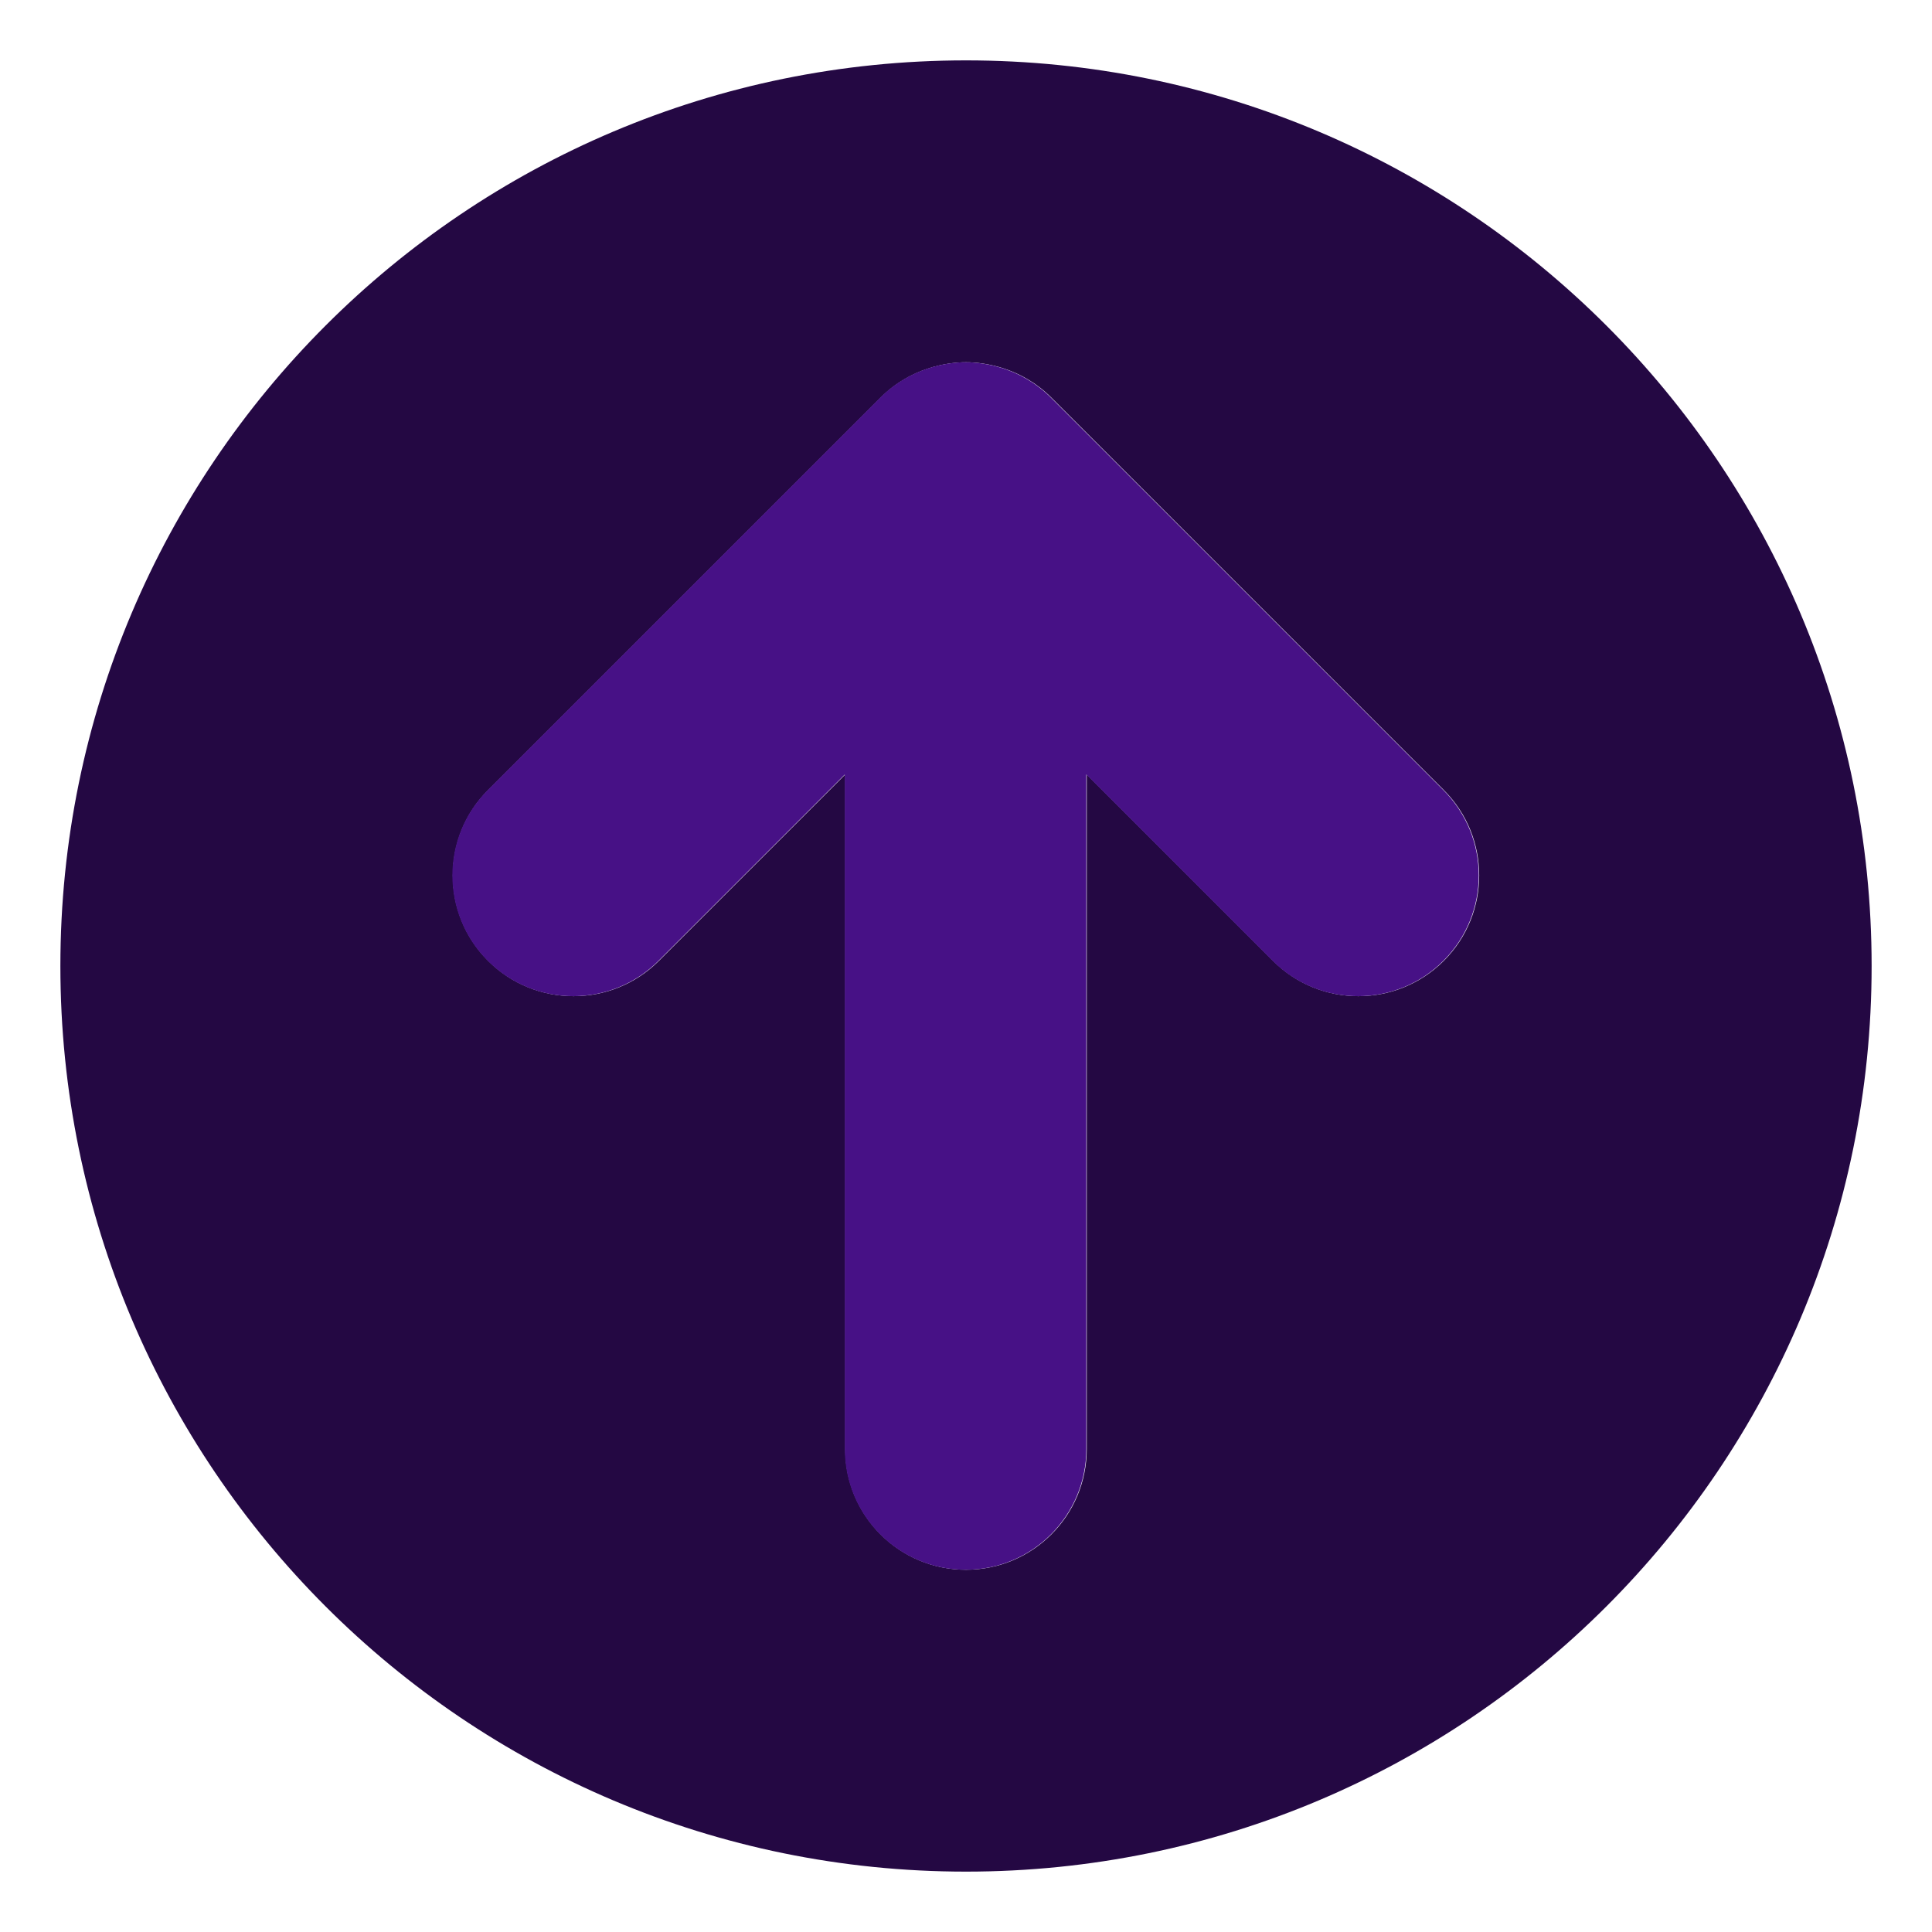 <svg width="512" height="512" viewBox="0 0 512 512" fill="none" xmlns="http://www.w3.org/2000/svg">
<path d="M256 16C123.42 16 16 123.422 16 256C16 388.578 123.42 496 256 496C388.58 496 496 388.578 496 256C496 123.422 388.58 16 256 16ZM382.625 254.625C370.125 267.125 349.875 267.125 337.375 254.625L288 205.25V384C288 401.688 273.672 416 256 416C238.328 416 224 401.688 224 384V205.25L174.625 254.625C162.125 267.125 141.875 267.125 129.375 254.625C116.875 242.125 116.875 221.875 129.375 209.375L233.354 105.398C241.336 97.398 251.1 96 256 96C260.881 96 270.654 97.391 278.646 105.398L382.625 209.375C395.125 221.875 395.125 242.125 382.625 254.625Z" fill="#240843"/>
<path d="M382.509 254.625C370.009 267.125 349.759 267.125 337.259 254.625L287.884 205.25V384C287.884 401.688 273.556 416 255.884 416C238.212 416 223.884 401.688 223.884 384V205.25L174.509 254.625C162.009 267.125 141.759 267.125 129.259 254.625C116.759 242.125 116.759 221.875 129.259 209.375L233.238 105.398C241.22 97.398 250.984 96 255.884 96C260.765 96 270.539 97.391 278.531 105.398L382.509 209.375C395.009 221.875 395.009 242.125 382.509 254.625Z" fill="#471186"/>
</svg>
